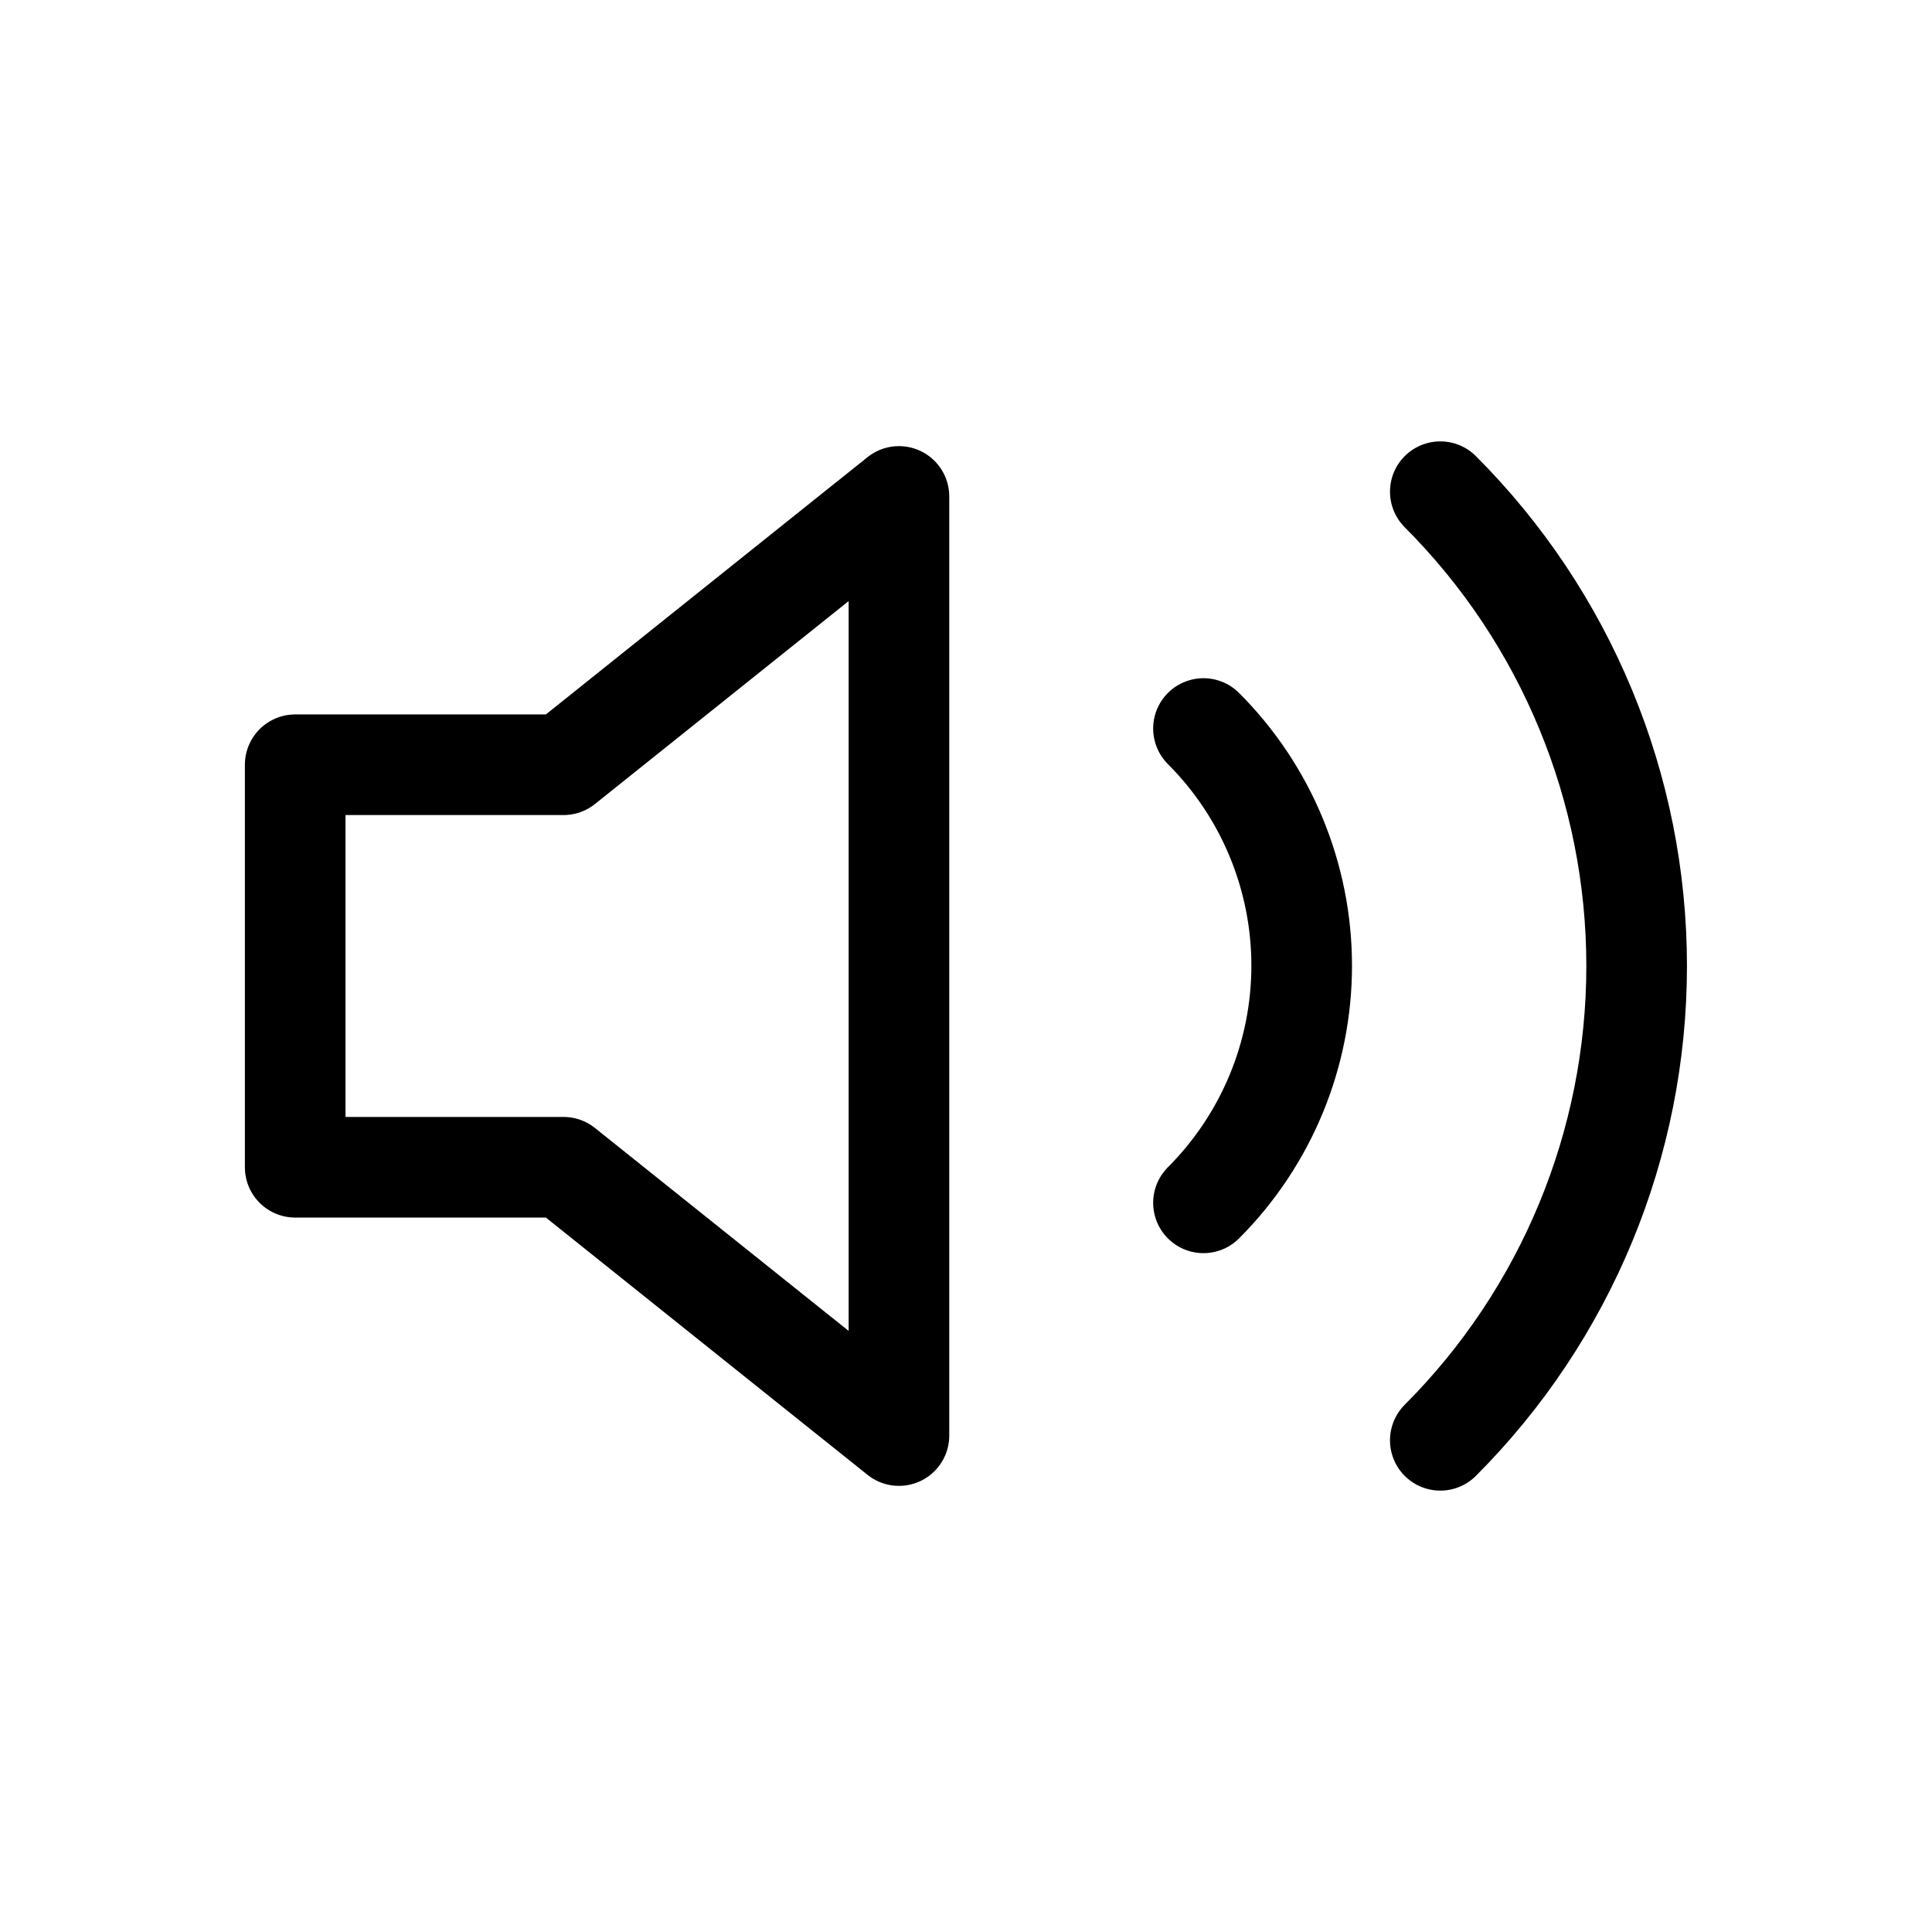<svg width="24" height="24" viewBox="0 0 24 24" fill="none" xmlns="http://www.w3.org/2000/svg">
<path d="M11.167 6.167L7 9.5H3.667V14.5H7L11.167 17.833V6.167Z" stroke="black" stroke-width="1.25" stroke-linecap="round" stroke-linejoin="round"/>
<path d="M17.892 6.108C19.454 7.671 20.331 9.79 20.331 12C20.331 14.21 19.454 16.329 17.892 17.892M14.95 9.05C15.731 9.831 16.17 10.891 16.17 11.996C16.17 13.101 15.731 14.16 14.95 14.942" stroke="black" stroke-width="1.25" stroke-linecap="round" stroke-linejoin="round"/>
</svg>
